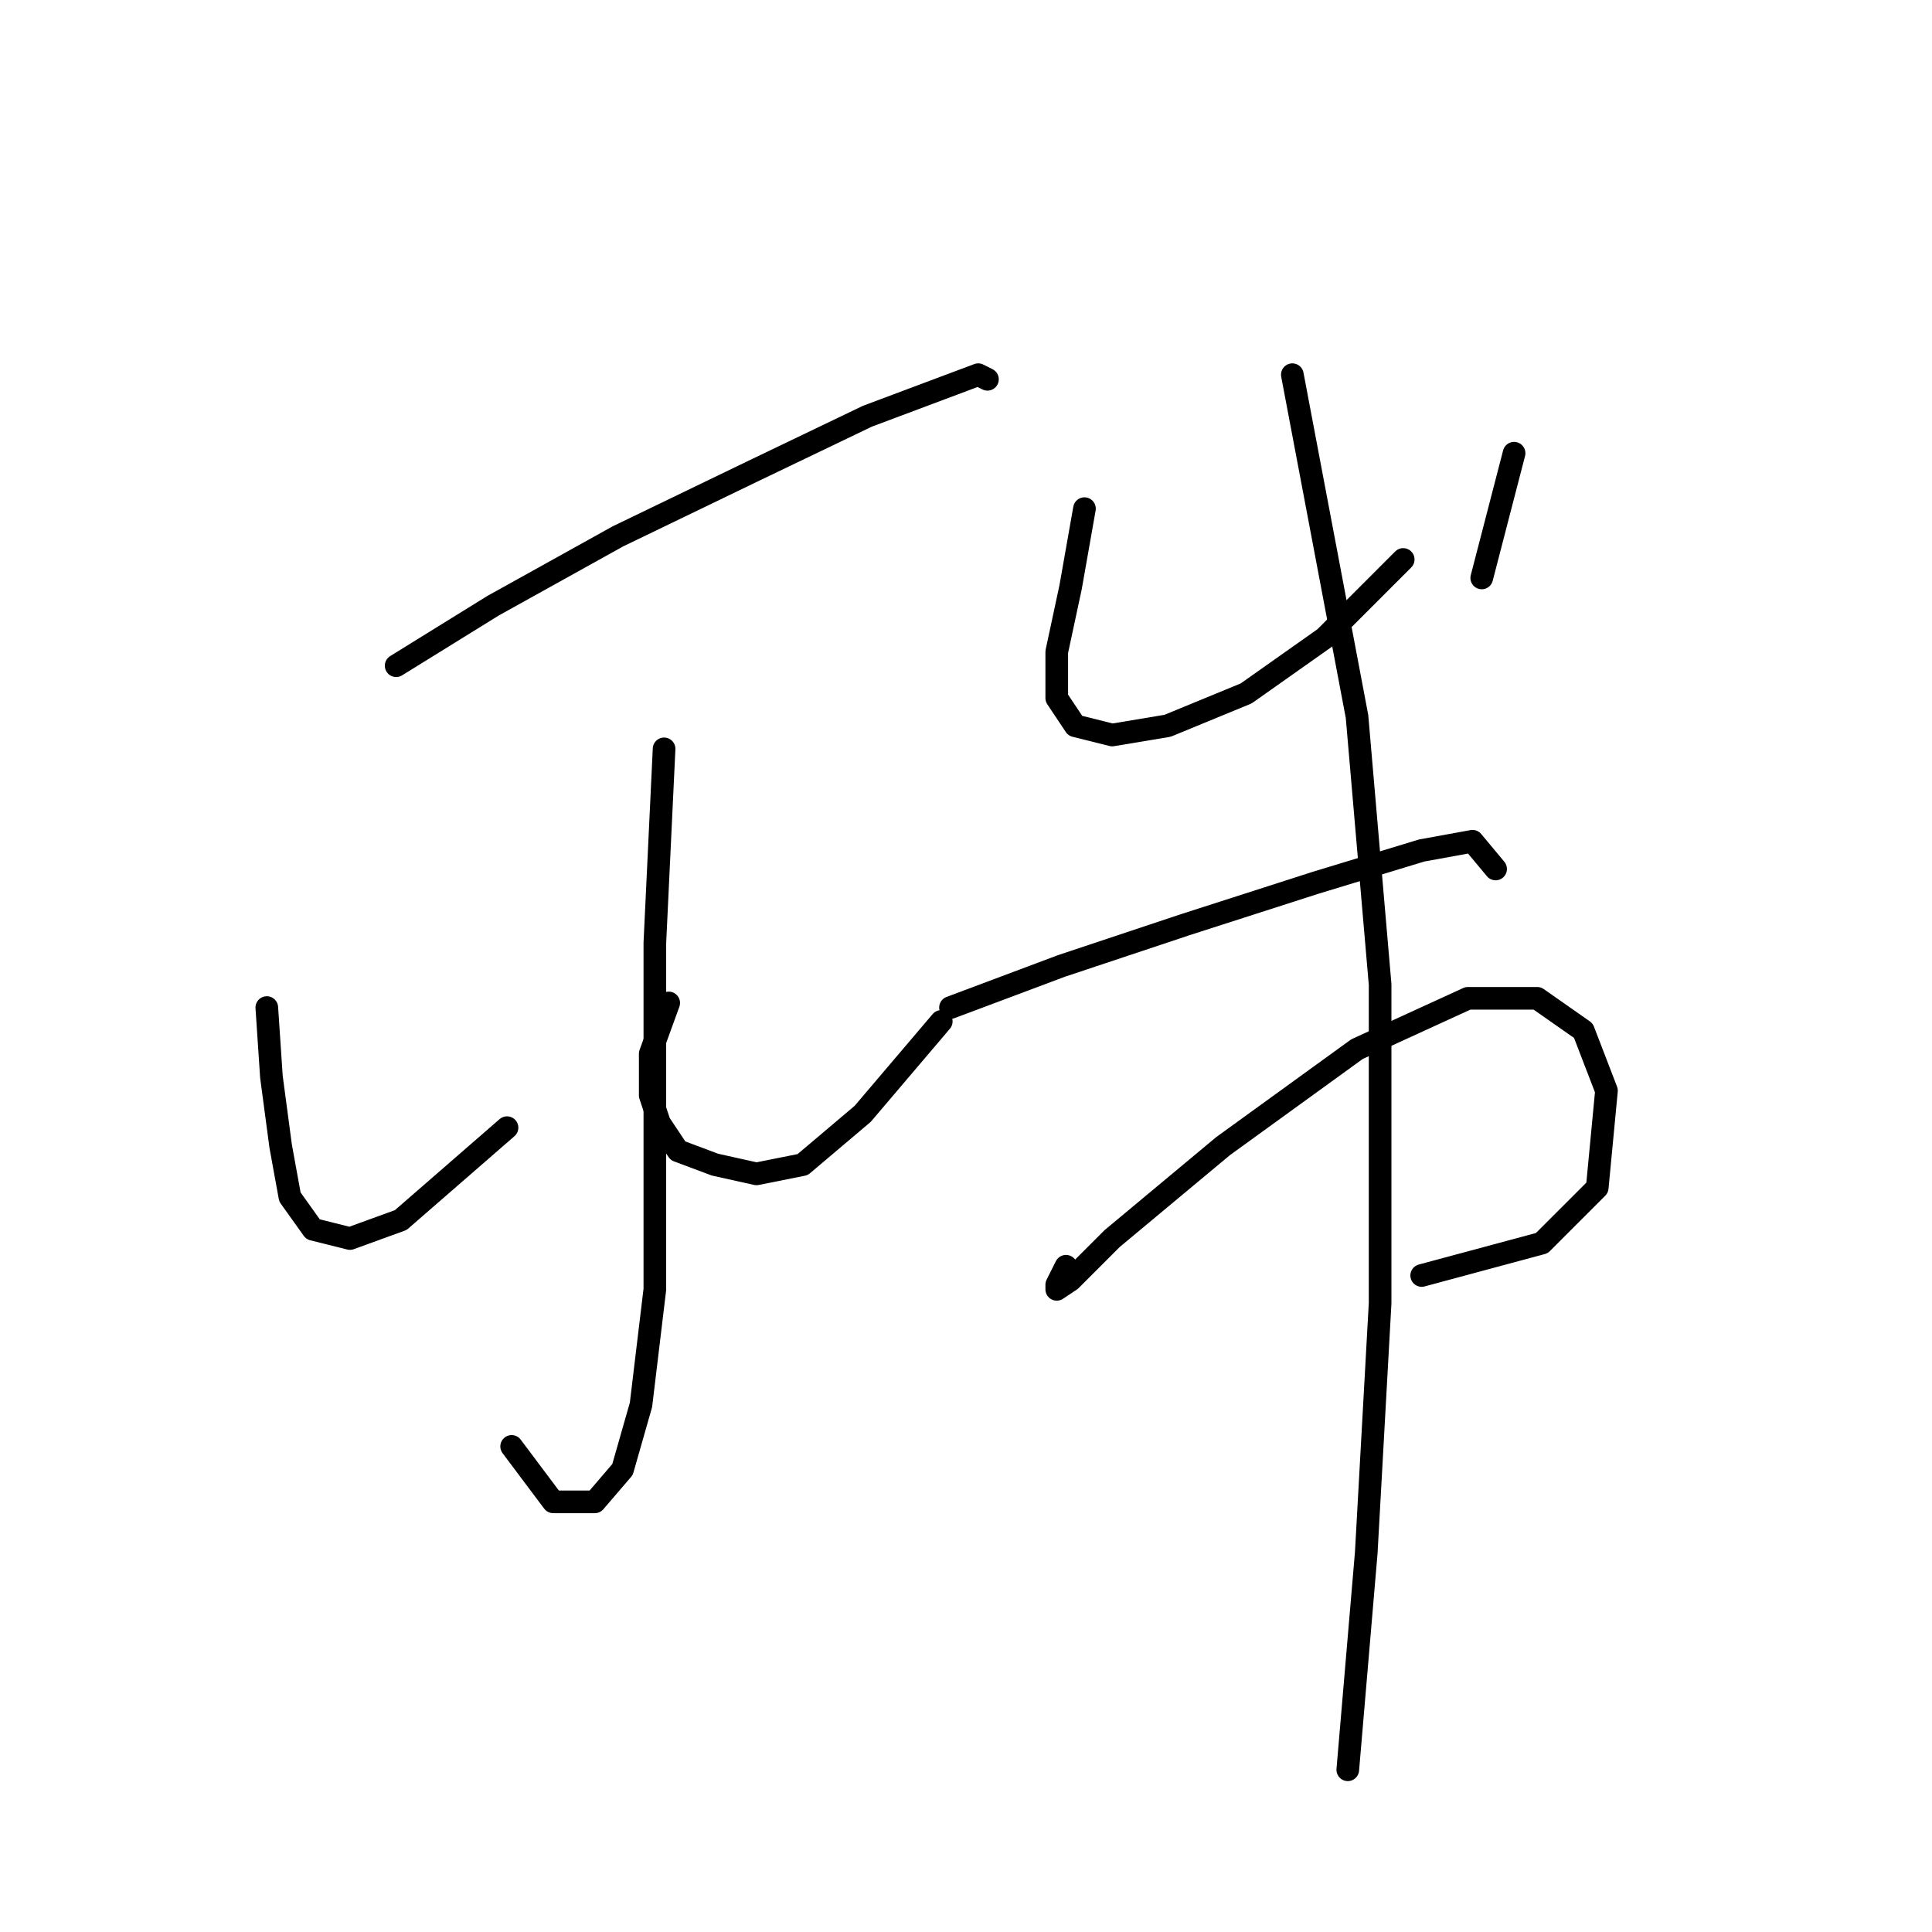 <?xml version="1.0" standalone="no"?>
    <svg width="256" height="256" xmlns="http://www.w3.org/2000/svg" version="1.1">
    <polyline stroke="black" stroke-width="3" stroke-linecap="round" fill="transparent" stroke-linejoin="round" points="52.492 88.21 65.347 80.253 81.874 71.071 99.625 62.501 114.928 55.156 124.722 51.483 129.619 49.647 130.843 50.259 130.843 50.259 " />
        <polyline stroke="black" stroke-width="3" stroke-linecap="round" fill="transparent" stroke-linejoin="round" points="87.995 99.228 86.771 124.937 86.771 151.258 86.771 170.845 84.934 186.148 82.486 194.718 78.813 199.003 73.304 199.003 67.795 191.657 67.795 191.657 " />
        <polyline stroke="black" stroke-width="3" stroke-linecap="round" fill="transparent" stroke-linejoin="round" points="35.353 133.506 35.965 142.688 37.189 151.87 38.414 158.603 41.474 162.888 46.371 164.112 53.104 161.664 67.183 149.421 67.183 149.421 " />
        <polyline stroke="black" stroke-width="3" stroke-linecap="round" fill="transparent" stroke-linejoin="round" points="88.607 132.894 86.159 139.628 86.159 145.137 87.383 148.809 89.831 152.482 94.728 154.318 100.237 155.543 106.358 154.318 114.316 147.585 124.722 135.343 124.722 135.343 " />
        <polyline stroke="black" stroke-width="3" stroke-linecap="round" fill="transparent" stroke-linejoin="round" points="143.697 67.398 141.861 77.804 140.024 86.374 140.024 92.495 142.473 96.168 147.37 97.392 154.715 96.168 165.121 91.883 175.527 84.537 185.933 74.131 185.933 74.131 " />
        <polyline stroke="black" stroke-width="3" stroke-linecap="round" fill="transparent" stroke-linejoin="round" points="200.624 60.053 196.339 76.58 196.339 76.58 " />
        <polyline stroke="black" stroke-width="3" stroke-linecap="round" fill="transparent" stroke-linejoin="round" points="125.946 133.506 140.637 127.997 157.164 122.488 174.303 116.979 188.381 112.695 195.115 111.47 198.175 115.143 198.175 115.143 " />
        <polyline stroke="black" stroke-width="3" stroke-linecap="round" fill="transparent" stroke-linejoin="round" points="141.249 167.785 140.024 170.233 140.024 170.845 141.861 169.621 147.37 164.112 162.061 151.87 179.812 139.015 194.503 132.282 203.684 132.282 209.805 136.567 212.866 144.524 211.642 157.379 204.296 164.724 188.381 169.009 188.381 169.009 " />
        <polyline stroke="black" stroke-width="3" stroke-linecap="round" fill="transparent" stroke-linejoin="round" points="171.242 49.647 179.812 94.943 182.872 130.446 182.872 172.682 181.036 205.736 178.588 234.505 178.588 234.505 " />
        </svg>